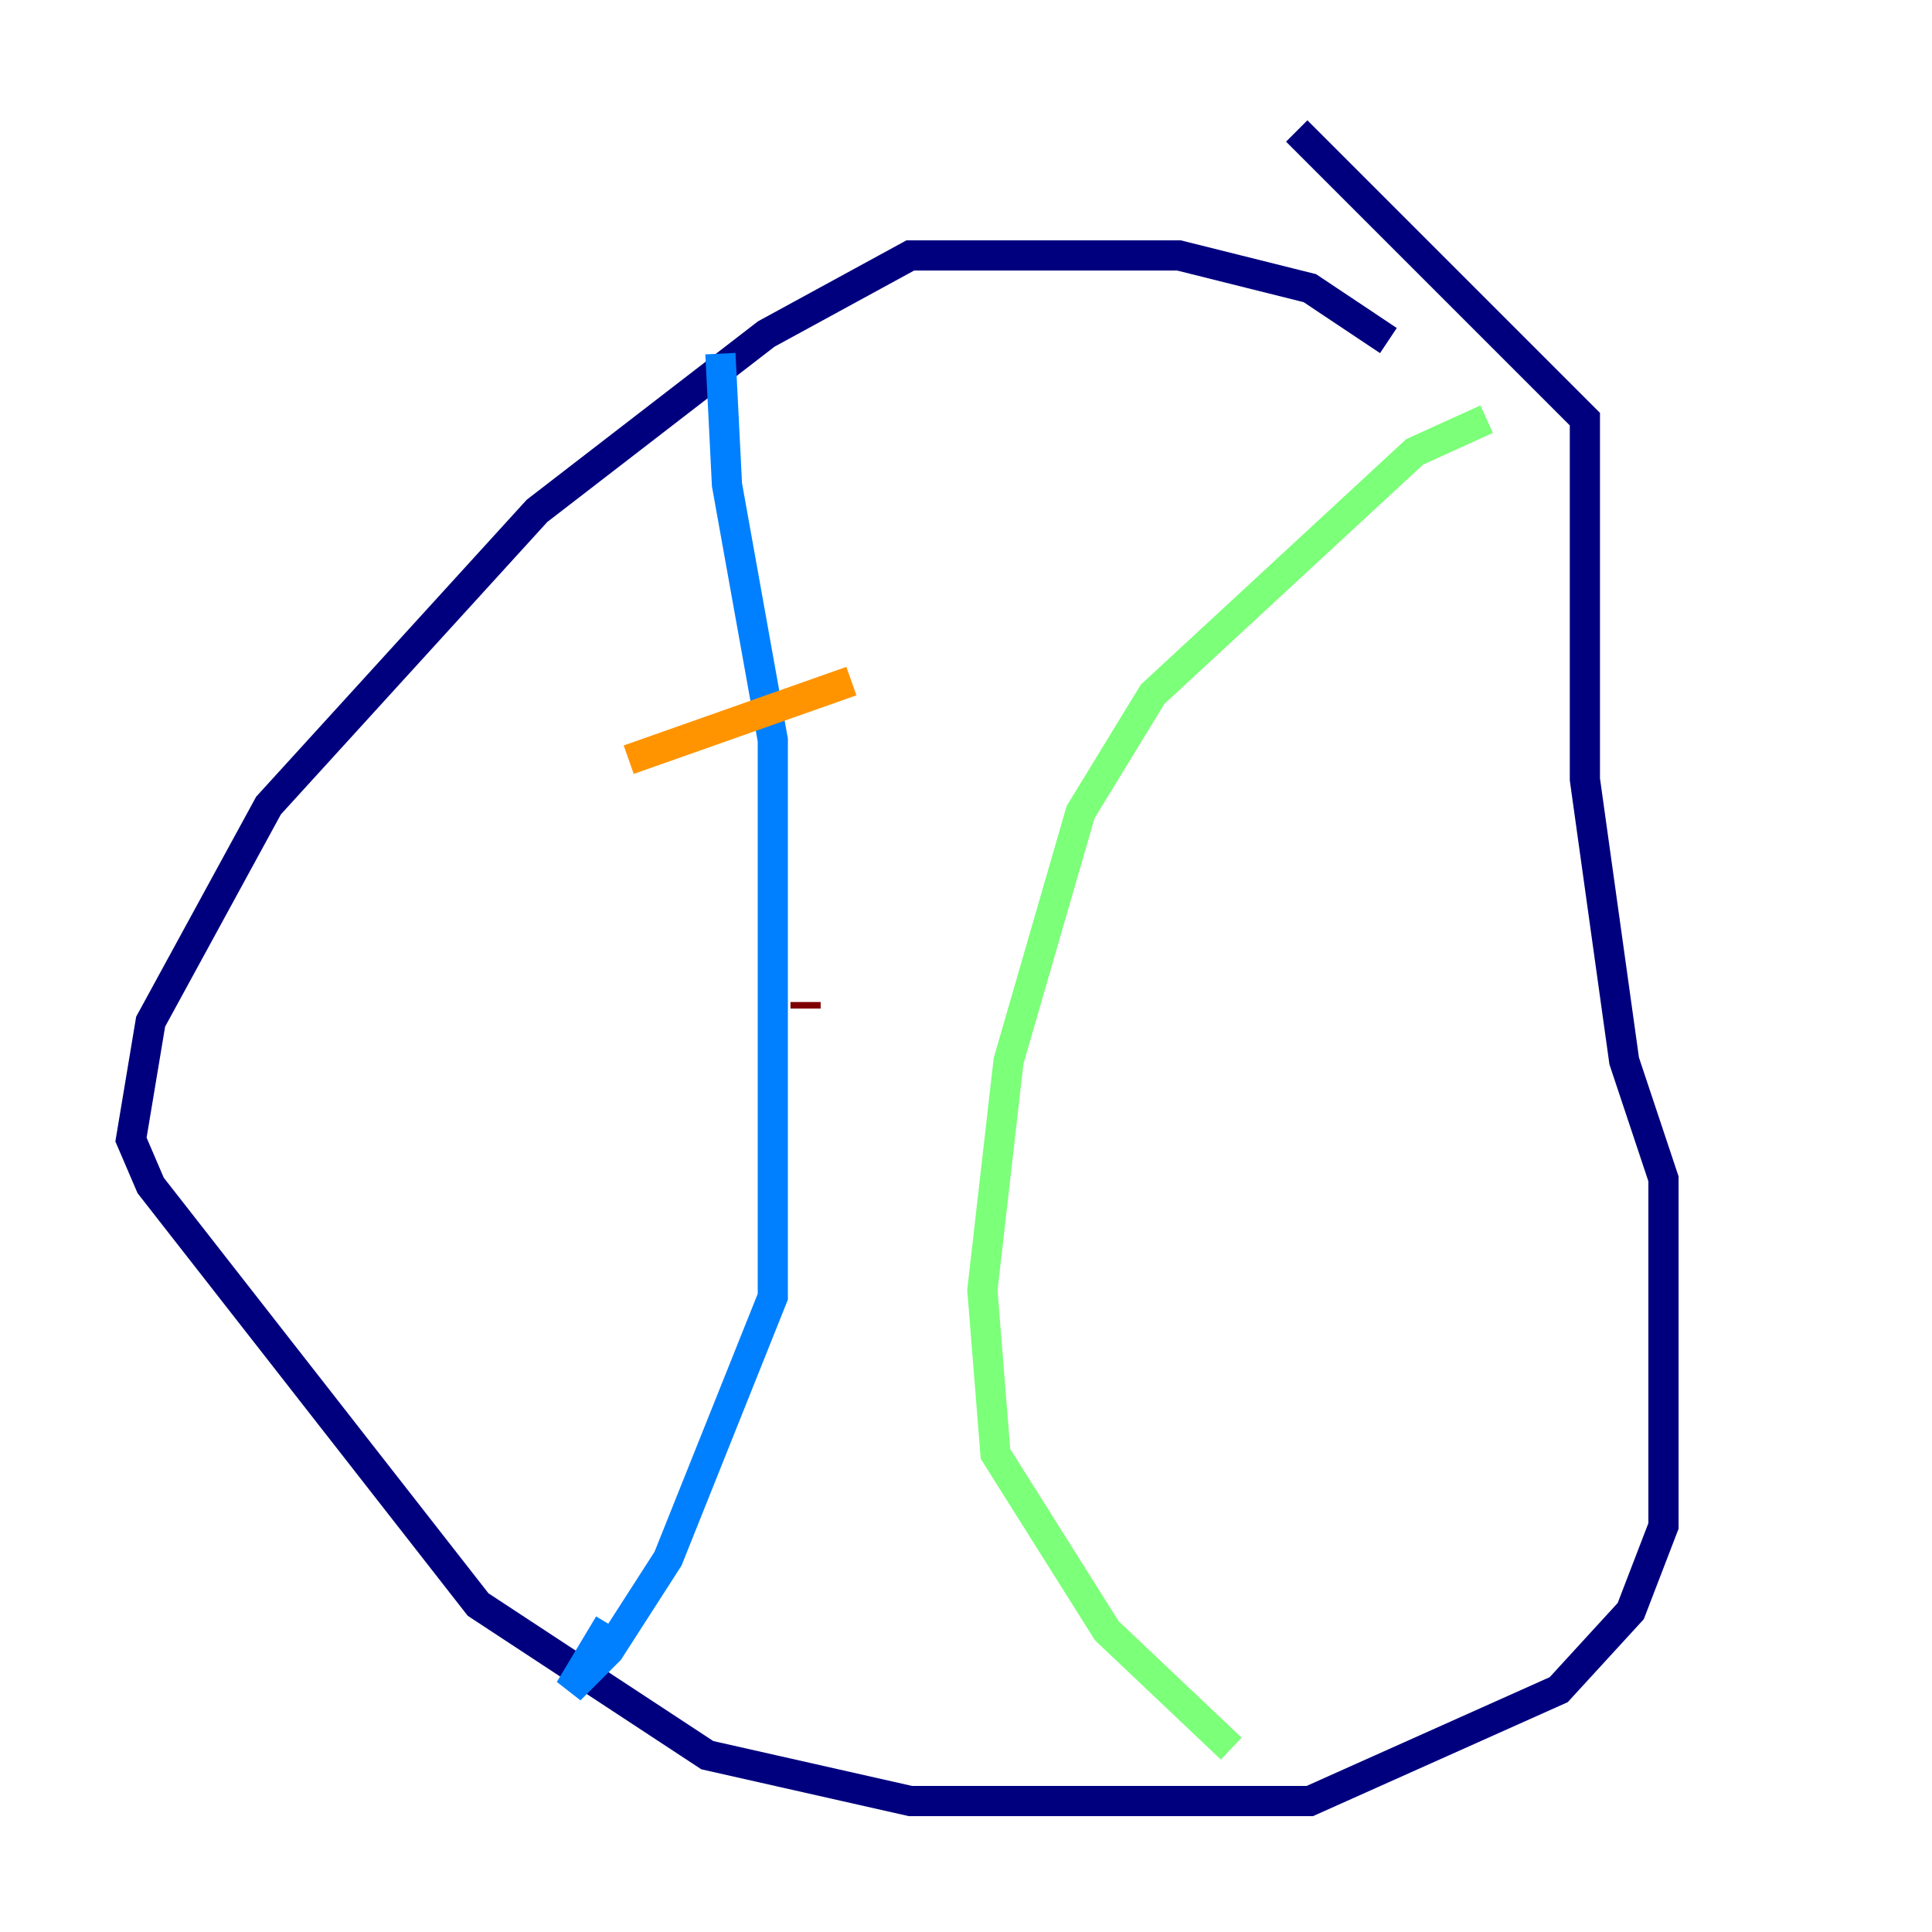 <?xml version="1.0" encoding="utf-8" ?>
<svg baseProfile="tiny" height="128" version="1.2" viewBox="0,0,128,128" width="128" xmlns="http://www.w3.org/2000/svg" xmlns:ev="http://www.w3.org/2001/xml-events" xmlns:xlink="http://www.w3.org/1999/xlink"><defs /><polyline fill="none" points="91.986,22.563 86.78,19.091 78.102,16.922 60.312,16.922 50.766,22.129 35.58,33.844 17.79,53.37 9.98,67.688 8.678,75.498 9.98,78.536 31.675,106.305 46.861,116.285 60.312,119.322 86.78,119.322 103.268,111.946 108.041,106.739 110.21,101.098 110.21,78.102 107.607,70.291 105.003,51.634 105.003,27.77 85.912,8.678" stroke="#00007f" stroke-width="2" /><polyline fill="none" points="47.729,23.43 48.163,32.108 51.2,49.031 51.2,85.912 44.258,103.268 40.352,109.342 37.749,111.946 40.352,107.607" stroke="#0080ff" stroke-width="2" /><polyline fill="none" points="98.495,27.77 93.722,29.939 76.366,45.993 71.593,53.803 66.82,70.291 65.085,85.478 65.953,96.325 73.329,108.041 81.573,115.851" stroke="#7cff79" stroke-width="2" /><polyline fill="none" points="41.654,50.332 56.407,45.125" stroke="#ff9400" stroke-width="2" /><polyline fill="none" points="53.37,66.386 53.37,66.82" stroke="#7f0000" stroke-width="2" /></svg>
